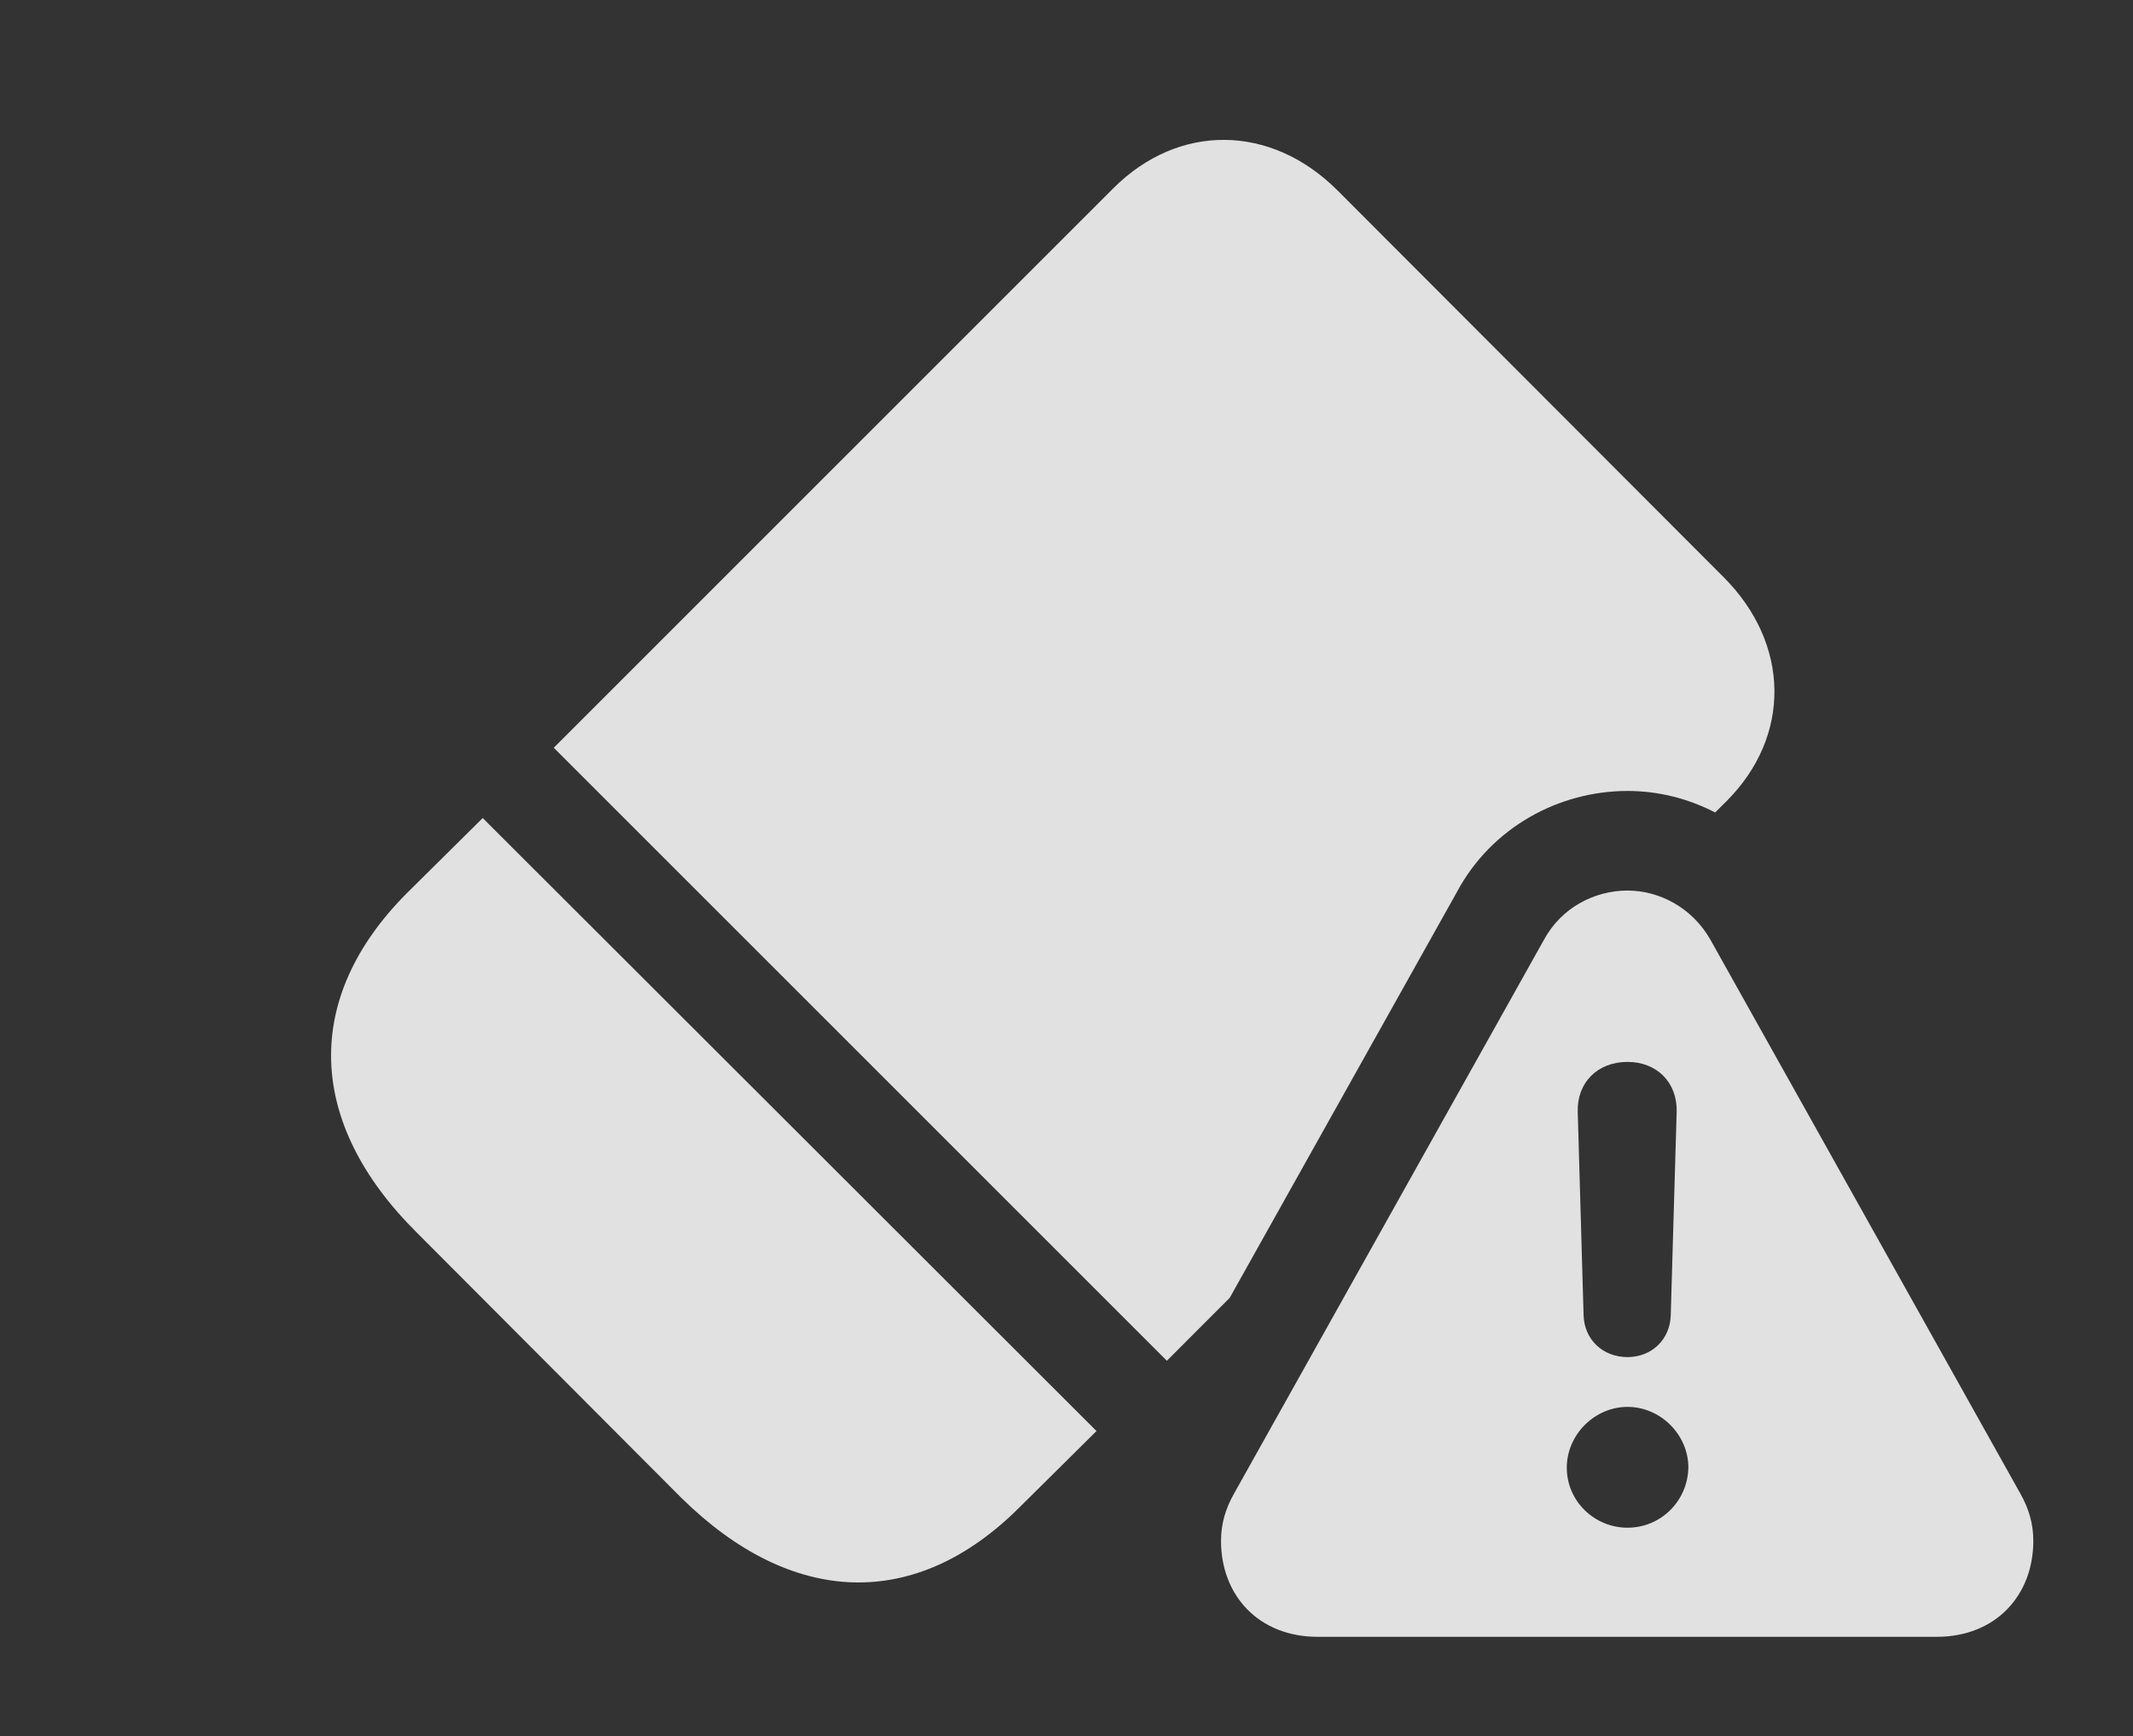 <?xml version="1.0" encoding="UTF-8"?>
<!--Generator: Apple Native CoreSVG 341-->
<!DOCTYPE svg
PUBLIC "-//W3C//DTD SVG 1.1//EN"
       "http://www.w3.org/Graphics/SVG/1.1/DTD/svg11.dtd">
<svg version="1.1" xmlns="http://www.w3.org/2000/svg" xmlns:xlink="http://www.w3.org/1999/xlink" viewBox="0 0 28.438 23.154">
 <rect x="0" y="0" width="28.438" height="23.154" fill="#333333" stroke="none"/>
 <g>
  <rect height="23.154" opacity="0" width="28.438" x="0" y="0"/>
  <path d="M14.619 19.082L13.594 20.098C12.207 21.484 10.557 21.426 9.082 19.971L5.557 16.436C4.082 14.971 4.033 13.31 5.42 11.914L6.436 10.908ZM17.832 2.539L22.979 7.695C23.867 8.584 23.887 9.814 23.018 10.684L22.867 10.834C22.505 10.646 22.104 10.547 21.699 10.547C20.781 10.547 19.883 11.035 19.424 11.895L16.395 17.306L15.557 18.145L7.383 9.971L14.844 2.51C15.713 1.641 16.943 1.65 17.832 2.539Z" fill="white" fill-opacity="0.85"/>
  <path d="M22.803 12.529L26.934 19.912C27.051 20.117 27.109 20.322 27.109 20.547C27.109 21.27 26.611 21.826 25.82 21.826L17.568 21.826C16.777 21.826 16.279 21.27 16.279 20.547C16.279 20.322 16.338 20.117 16.455 19.912L20.586 12.529C20.82 12.1 21.26 11.875 21.699 11.875C22.119 11.875 22.559 12.1 22.803 12.529ZM20.889 19.57C20.889 20.02 21.26 20.371 21.699 20.371C22.139 20.371 22.5 20.02 22.51 19.57C22.51 19.131 22.139 18.76 21.699 18.76C21.26 18.76 20.889 19.131 20.889 19.57ZM21.035 14.824L21.113 17.539C21.123 17.861 21.367 18.096 21.699 18.096C22.021 18.096 22.266 17.861 22.275 17.539L22.354 14.824C22.363 14.434 22.09 14.16 21.699 14.16C21.299 14.16 21.025 14.434 21.035 14.824Z" fill="white" fill-opacity="0.85"/>
 </g>
</svg>
